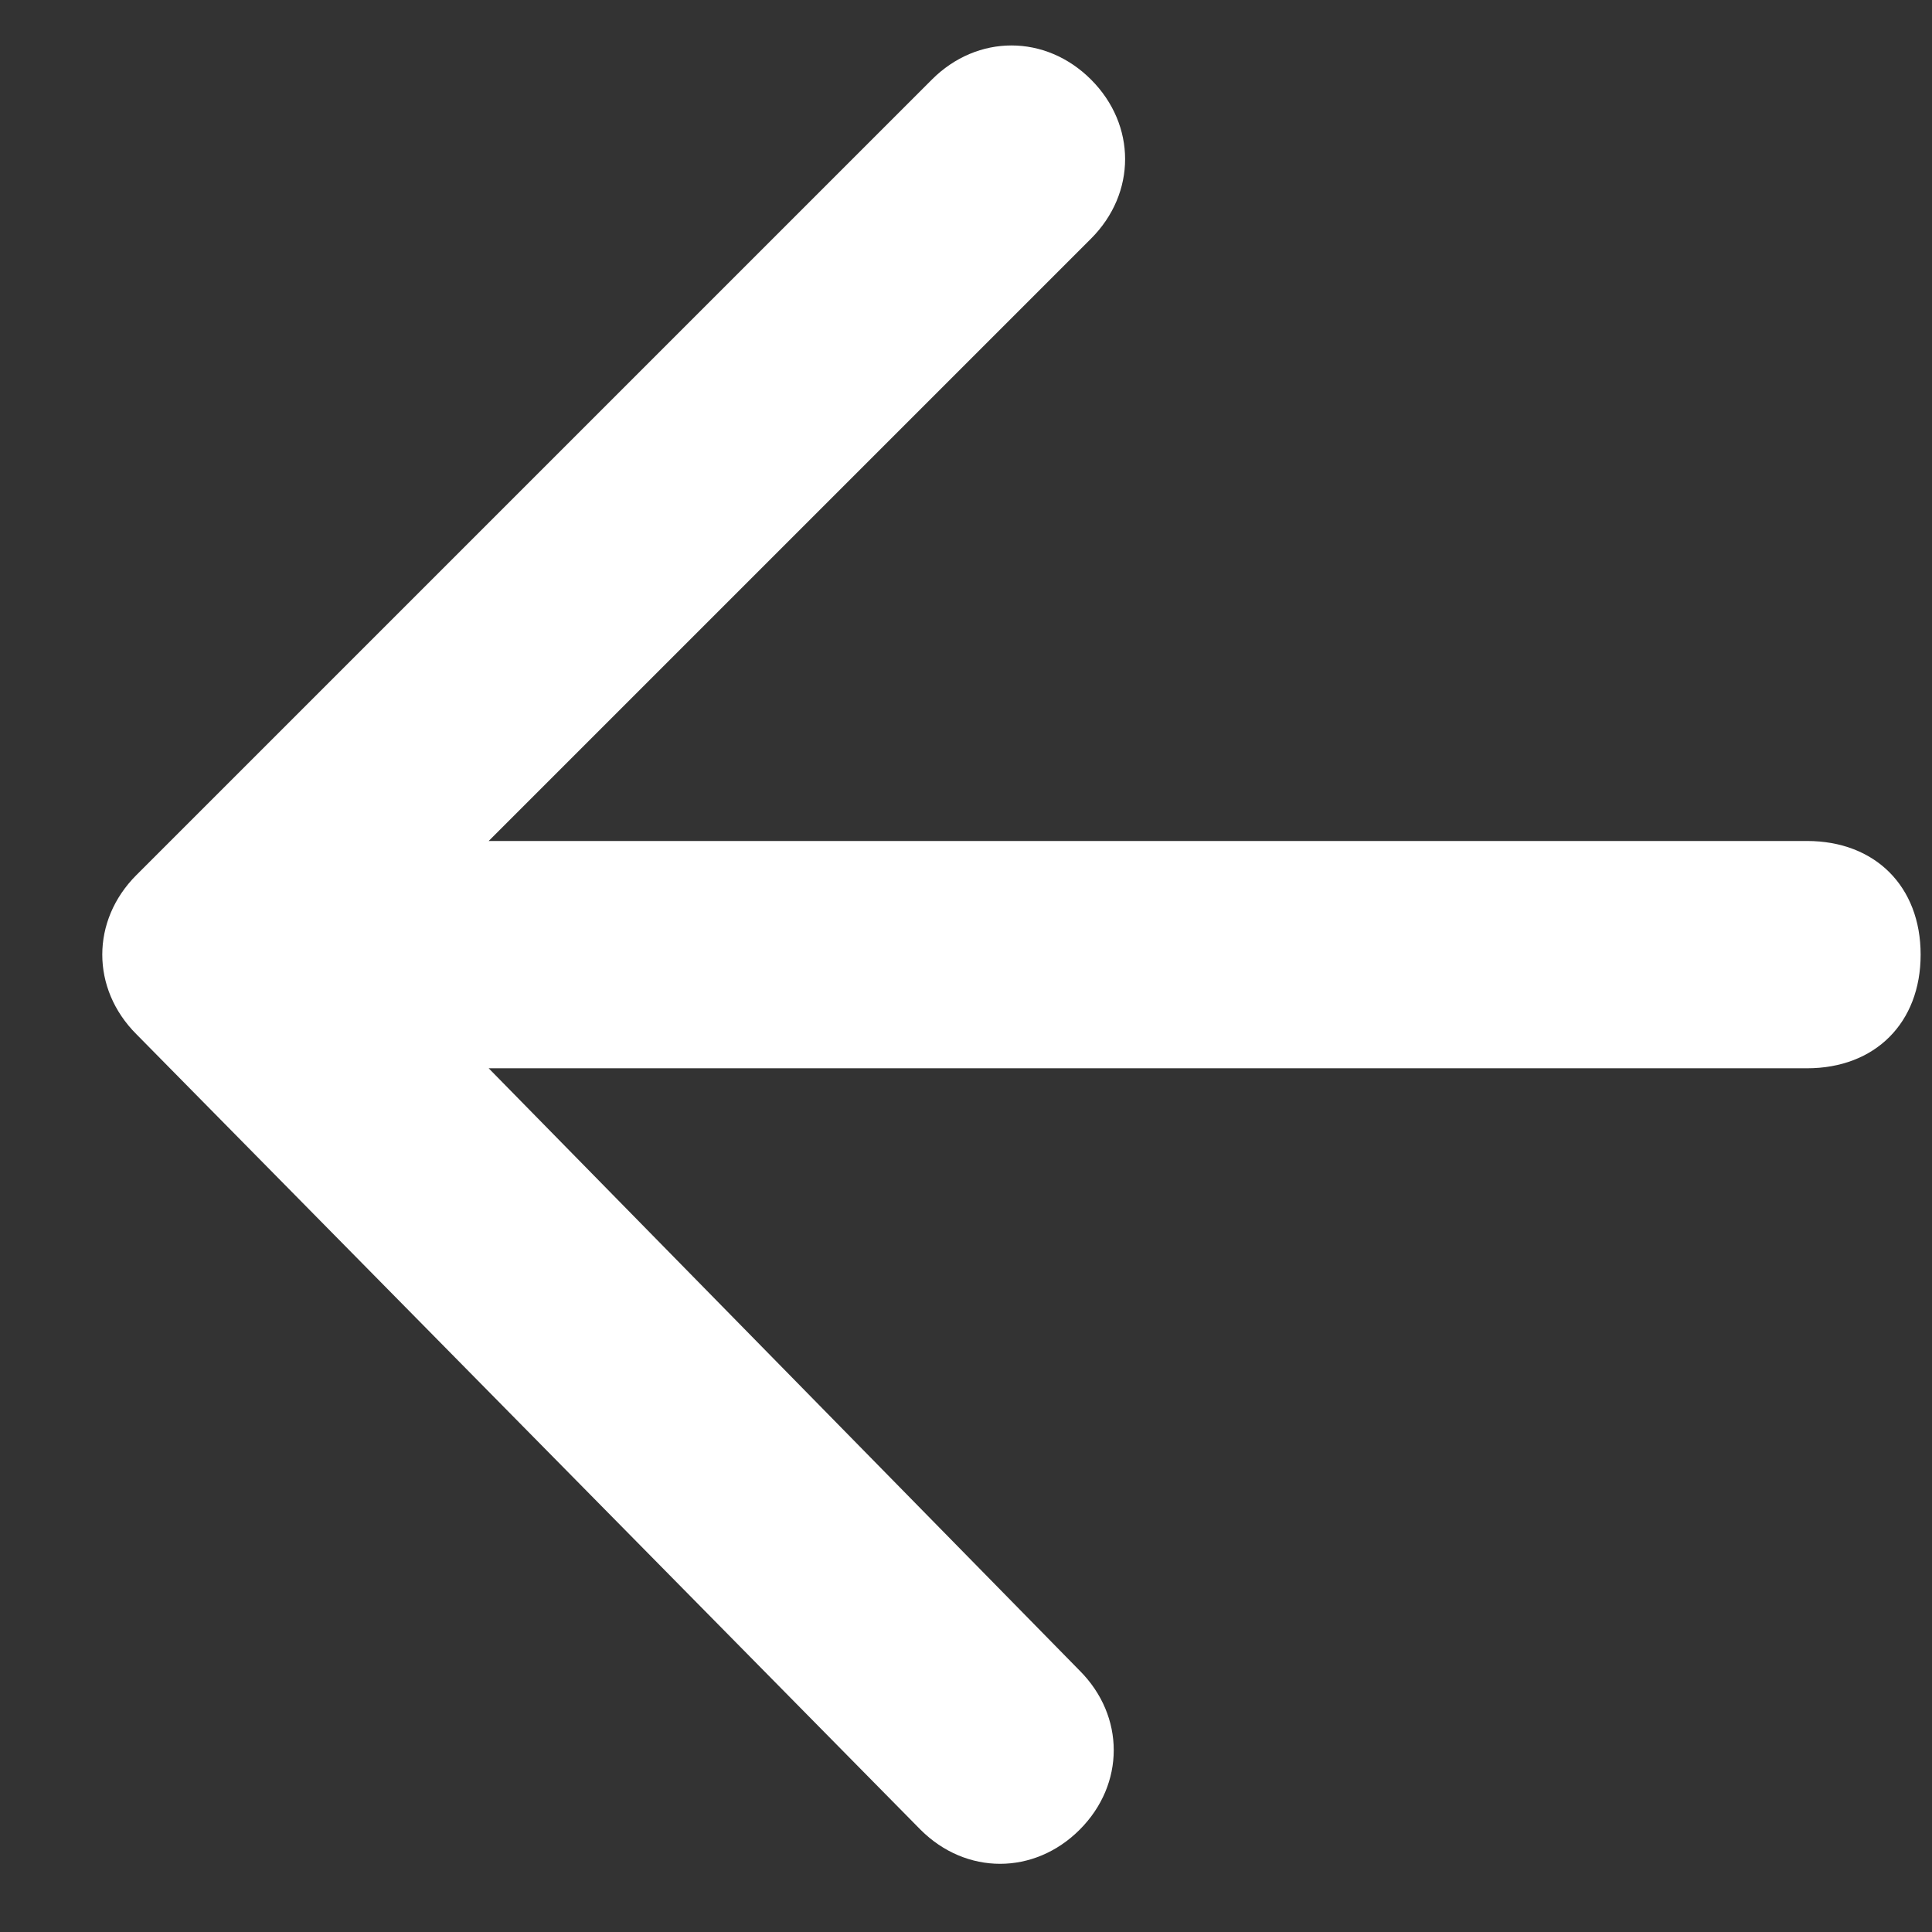 <?xml version="1.0" encoding="utf-8"?>
<!-- Generator: Adobe Illustrator 23.1.0, SVG Export Plug-In . SVG Version: 6.00 Build 0)  -->
<svg version="1.1" id="Слой_1" xmlns="http://www.w3.org/2000/svg" xmlns:xlink="http://www.w3.org/1999/xlink" x="0px" y="0px"
	 viewBox="0 0 17 17" style="enable-background:new 0 0 17 17;" xml:space="preserve">
<rect x="0" y="0" width="17" height="17" fill="#333333" stroke="none"/>
<style type="text/css">
	.st0{fill-rule:evenodd;clip-rule:evenodd;fill:#FFFFFF;}
</style>
<path class="st0" d="M8.1,16.1c0.4,0.4,1,0.4,1.4,0c0.4-0.4,0.4-1,0-1.4L4.3,9.4h11.6c0.6,0,1-0.4,1-1c0-0.6-0.4-1-1-1H4.3l5.3-5.3
	c0.4-0.4,0.4-1,0-1.4c-0.4-0.4-1-0.4-1.4,0l-7,7c-0.4,0.4-0.4,1,0,1.4L8.1,16.1z"/>
</svg>
